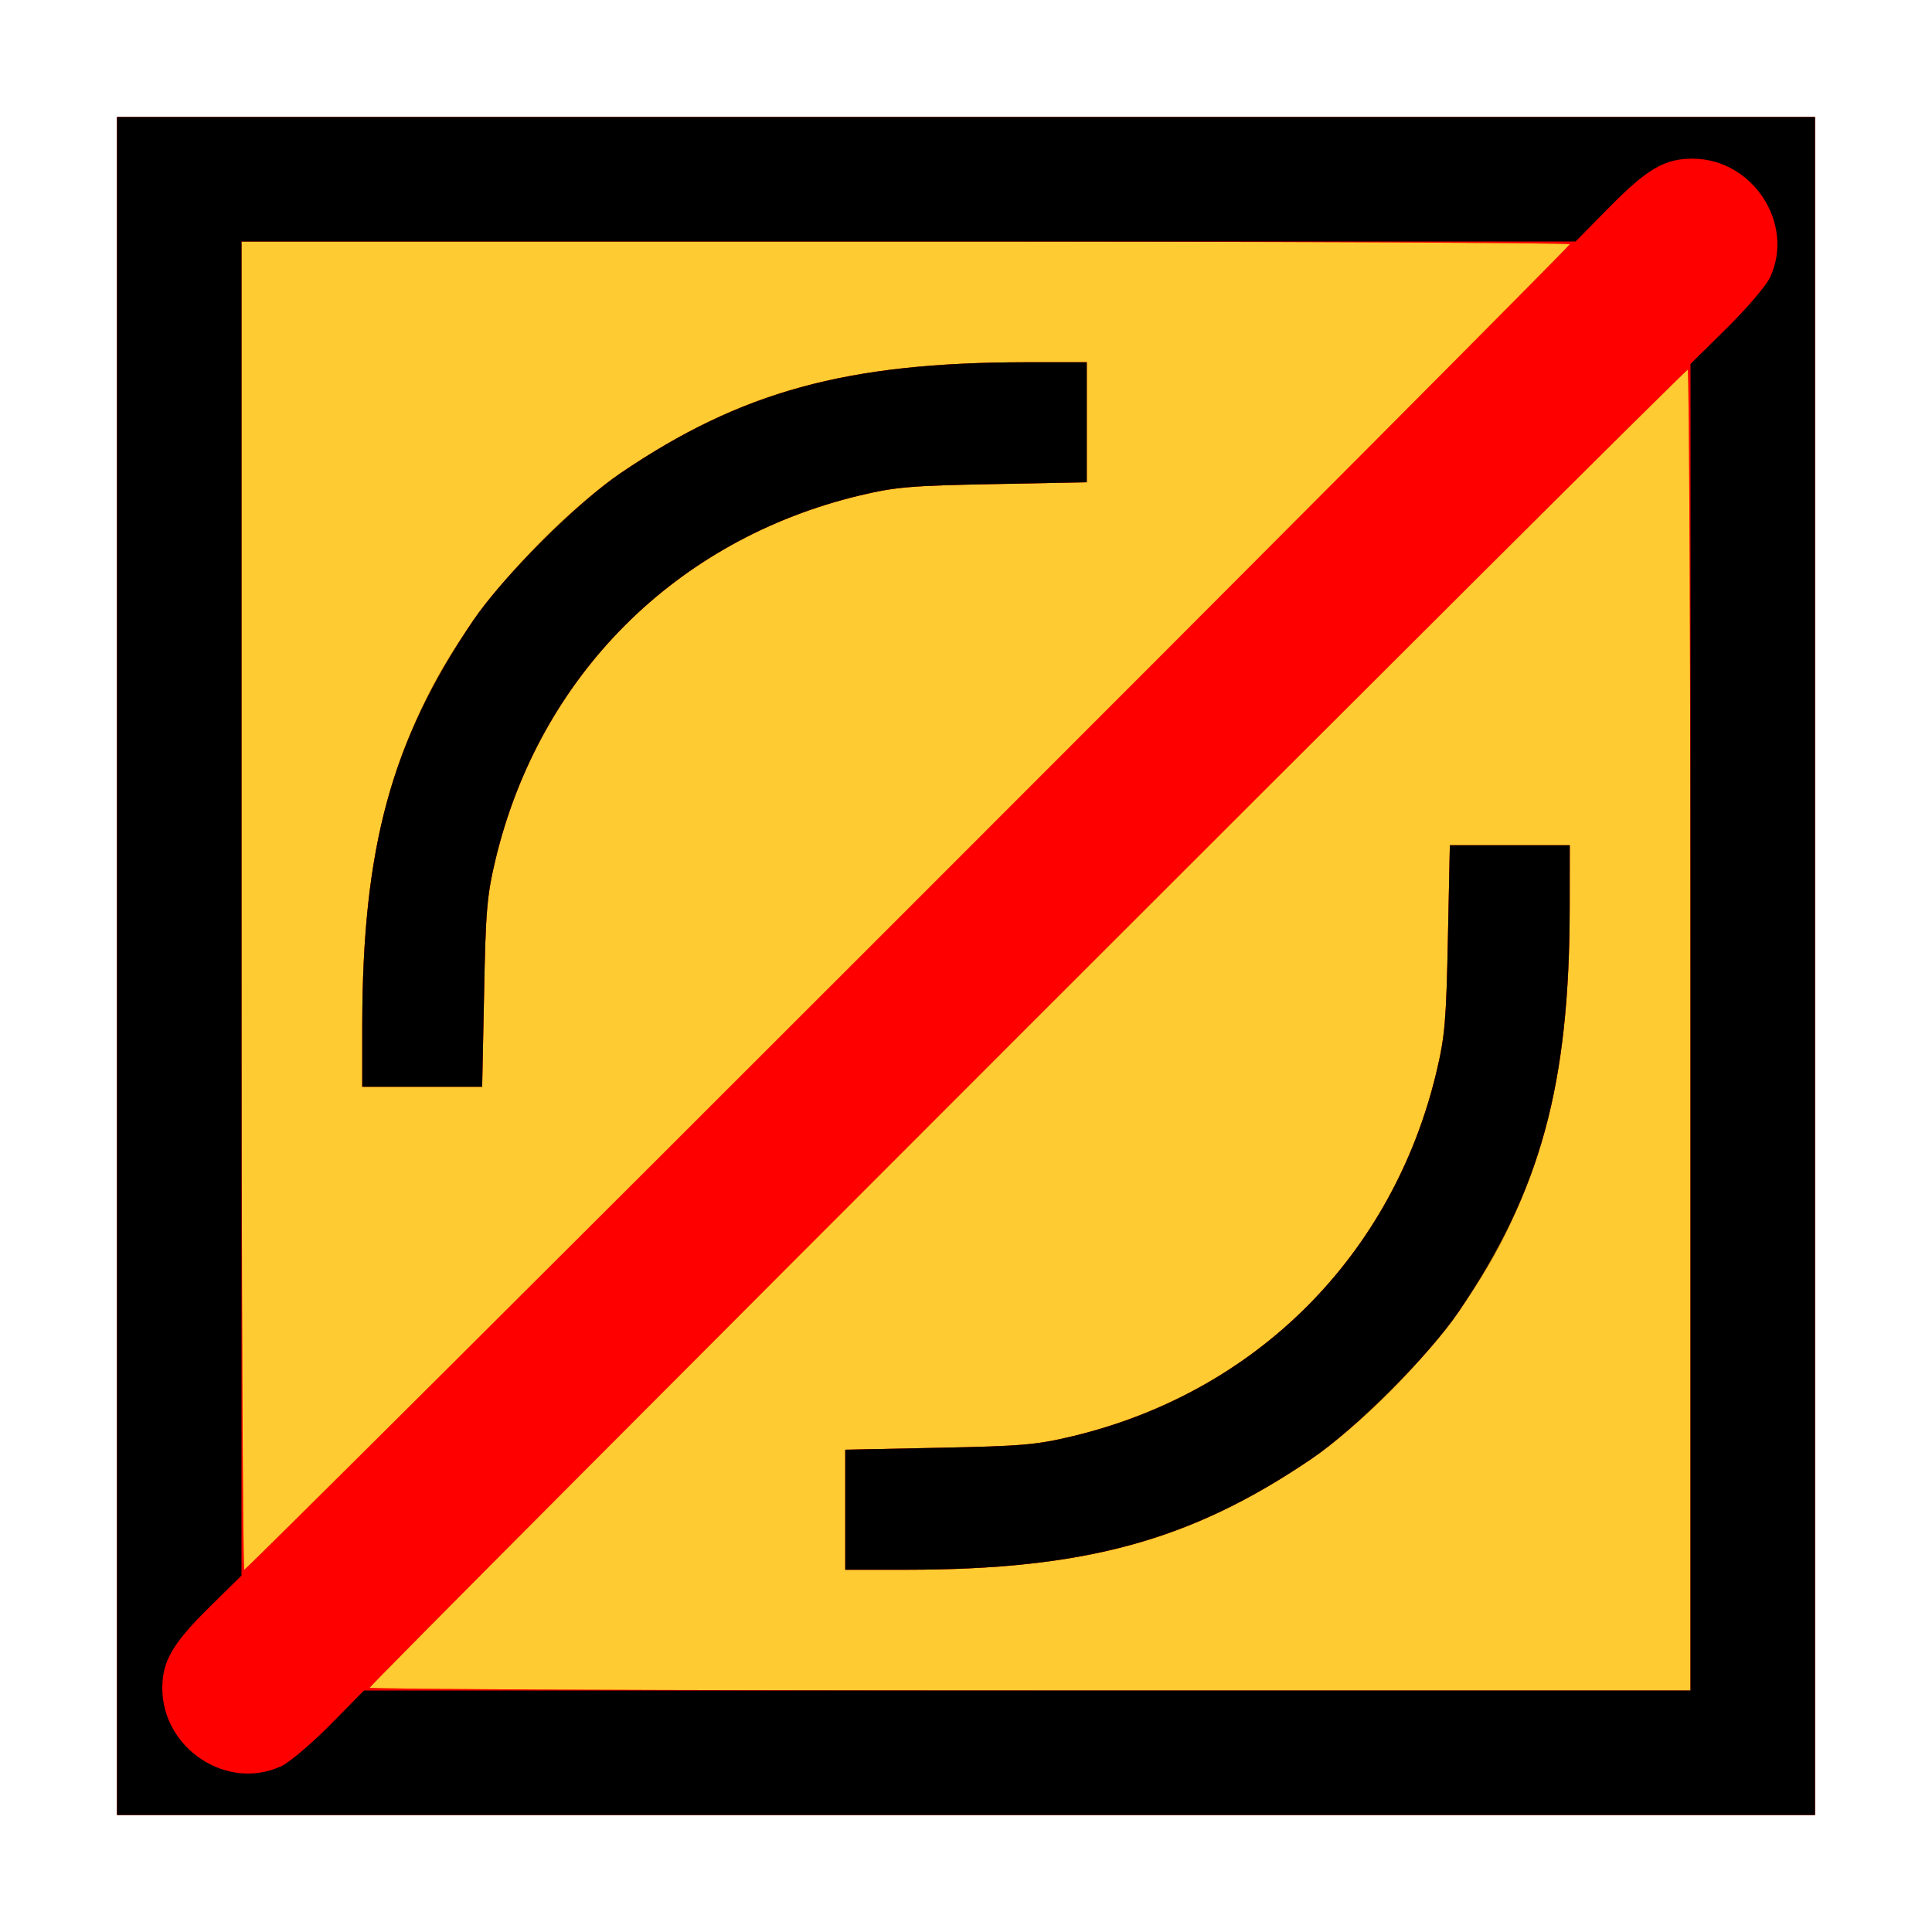 <?xml version="1.0" encoding="UTF-8" standalone="no"?>
<!-- Created with Inkscape (http://www.inkscape.org/) -->

<svg
   xmlns:dc="http://purl.org/dc/elements/1.1/"
   xmlns:cc="http://creativecommons.org/ns#"
   xmlns:rdf="http://www.w3.org/1999/02/22-rdf-syntax-ns#"
   xmlns:svg="http://www.w3.org/2000/svg"
   xmlns="http://www.w3.org/2000/svg"
   xmlns:sodipodi="http://sodipodi.sourceforge.net/DTD/sodipodi-0.dtd"
   xmlns:inkscape="http://www.inkscape.org/namespaces/inkscape"
   version="1.1"
   id="svg2"
   width="16"
   height="16"
   viewBox="0 0 16 16"
   sodipodi:docname="ROTATECW.svg"
   inkscape:version="0.92.4 (5da689c313, 2019-01-14)">
  <rect x="0" y="0" width="16" height="16" fill="#333333" stroke="none"/>
  <defs
     id="defs6" />
  <sodipodi:namedview
     pagecolor="#ffffff"
     bordercolor="#666666"
     borderopacity="1"
     objecttolerance="10"
     gridtolerance="10"
     guidetolerance="10"
     inkscape:pageopacity="0"
     inkscape:pageshadow="2"
     inkscape:window-width="1148"
     inkscape:window-height="687"
     id="namedview4"
     showgrid="false"
     inkscape:zoom="14.75"
     inkscape:cx="8"
     inkscape:cy="8"
     inkscape:window-x="0"
     inkscape:window-y="0"
     inkscape:window-maximized="0"
     inkscape:current-layer="svg2" />
  <g
     id="ROTATECW">
    <path
       style="fill:#ffffff;stroke-width:0.031"
       d="M 0,8 V 0 h 8 8 v 8 8 H 8 0 Z"
       id="path827"
       inkscape:connector-curvature="0" />
    <path
       style="fill:#fecb32;stroke-width:0.031"
       d="M 0.969,8 V 0.969 H 8 15.031 V 8 15.031 H 8 0.969 Z"
       id="path825"
       inkscape:connector-curvature="0" />
    <path
       style="fill:#ba8b00;stroke-width:0.031"
       d="M 0.969,8 V 0.969 H 8 15.031 V 8 15.031 H 8 0.969 Z M 14,8.531 C 14,5.523 13.989,3.062 13.977,3.062 13.946,3.062 3.062,13.946 3.062,13.977 3.062,13.989 5.523,14 8.531,14 H 14 Z m -7,3.972 v -0.497 l 0.773,-0.016 c 0.687,-0.014 0.811,-0.024 1.106,-0.095 1.522,-0.363 2.654,-1.495 3.017,-3.017 0.07,-0.295 0.081,-0.419 0.095,-1.106 L 12.007,7 H 12.503 13 l -4.94e-4,0.508 c -0.001,1.187 -0.156,1.964 -0.548,2.746 -0.345,0.687 -1.011,1.441 -1.651,1.867 -0.974,0.649 -1.831,0.877 -3.292,0.879 L 7,13 Z M 7.523,7.523 C 10.536,4.511 13,2.036 13,2.023 13,2.011 10.525,2 7.5,2 H 2 V 7.5 C 2,10.525 2.011,13 2.023,13 2.036,13 4.511,10.536 7.523,7.523 Z M 3,8.492 C 3.002,7.305 3.157,6.528 3.549,5.747 3.894,5.059 4.56,4.305 5.2,3.879 6.173,3.231 7.03,3.002 8.492,3 L 9,3 v 0.497 0.497 L 8.227,4.009 C 7.54,4.022 7.416,4.033 7.121,4.103 5.598,4.467 4.467,5.598 4.103,7.121 4.033,7.416 4.022,7.54 4.009,8.227 L 3.993,9 H 3.497 3 Z"
       id="path823"
       inkscape:connector-curvature="0" />
    <path
       style="fill:#fe0000;stroke-width:0.031"
       d="M 0.969,8 V 0.969 H 8 15.031 V 8 15.031 H 8 0.969 Z M 14,8.531 C 14,5.523 13.989,3.062 13.977,3.062 13.946,3.062 3.062,13.946 3.062,13.977 3.062,13.989 5.523,14 8.531,14 H 14 Z m -7,3.972 v -0.497 l 0.773,-0.016 c 0.687,-0.014 0.811,-0.024 1.106,-0.095 1.522,-0.363 2.654,-1.495 3.017,-3.017 0.07,-0.295 0.081,-0.419 0.095,-1.106 L 12.007,7 H 12.503 13 l -4.94e-4,0.508 c -0.001,1.479 -0.241,2.354 -0.917,3.352 -0.249,0.367 -0.856,0.975 -1.223,1.223 -0.997,0.676 -1.873,0.916 -3.352,0.917 L 7,13 Z M 7.523,7.523 C 10.536,4.511 13,2.036 13,2.023 13,2.011 10.525,2 7.5,2 H 2 V 7.5 C 2,10.525 2.011,13 2.023,13 2.036,13 4.511,10.536 7.523,7.523 Z M 3,8.492 C 3.002,7.013 3.241,6.138 3.917,5.141 4.166,4.774 4.774,4.166 5.141,3.917 6.138,3.241 7.013,3.002 8.492,3 L 9,3 v 0.497 0.497 L 8.227,4.009 C 7.54,4.022 7.416,4.033 7.121,4.103 5.598,4.467 4.467,5.598 4.103,7.121 4.033,7.416 4.022,7.54 4.009,8.227 L 3.993,9 H 3.497 3 Z"
       id="path821"
       inkscape:connector-curvature="0" />
    <path
       style="fill:#000000;stroke-width:0.031"
       d="M 0.969,8 V 0.969 H 8 15.031 V 8 15.031 H 8 0.969 Z m 1.359,6.628 c 0.069,-0.032 0.251,-0.187 0.406,-0.343 L 3.014,14 H 8.507 14 V 8.507 3.014 L 14.3,2.718 C 14.465,2.555 14.627,2.366 14.659,2.297 14.867,1.852 14.514,1.314 14.016,1.314 c -0.23,0 -0.374,0.084 -0.687,0.401 L 13.048,2 H 7.524 2 V 7.524 13.048 L 1.731,13.313 c -0.299,0.295 -0.386,0.443 -0.387,0.664 -0.002,0.503 0.537,0.859 0.984,0.65 z M 7,12.503 v -0.497 l 0.773,-0.016 c 0.687,-0.014 0.811,-0.024 1.106,-0.095 1.522,-0.363 2.654,-1.495 3.017,-3.017 0.07,-0.295 0.081,-0.419 0.095,-1.106 L 12.007,7 H 12.503 13 l -4.94e-4,0.508 c -0.001,1.479 -0.241,2.354 -0.917,3.352 -0.249,0.367 -0.856,0.975 -1.223,1.223 -0.997,0.676 -1.873,0.916 -3.352,0.917 L 7,13 Z M 3,8.492 C 3.002,7.013 3.241,6.138 3.917,5.141 4.166,4.774 4.774,4.166 5.141,3.917 6.138,3.241 7.013,3.002 8.492,3 L 9,3 v 0.497 0.497 L 8.227,4.009 C 7.54,4.022 7.416,4.033 7.121,4.103 5.598,4.467 4.467,5.598 4.103,7.121 4.033,7.416 4.022,7.54 4.009,8.227 L 3.993,9 H 3.497 3 Z"
       id="path819"
       inkscape:connector-curvature="0" />
  </g>
</svg>
